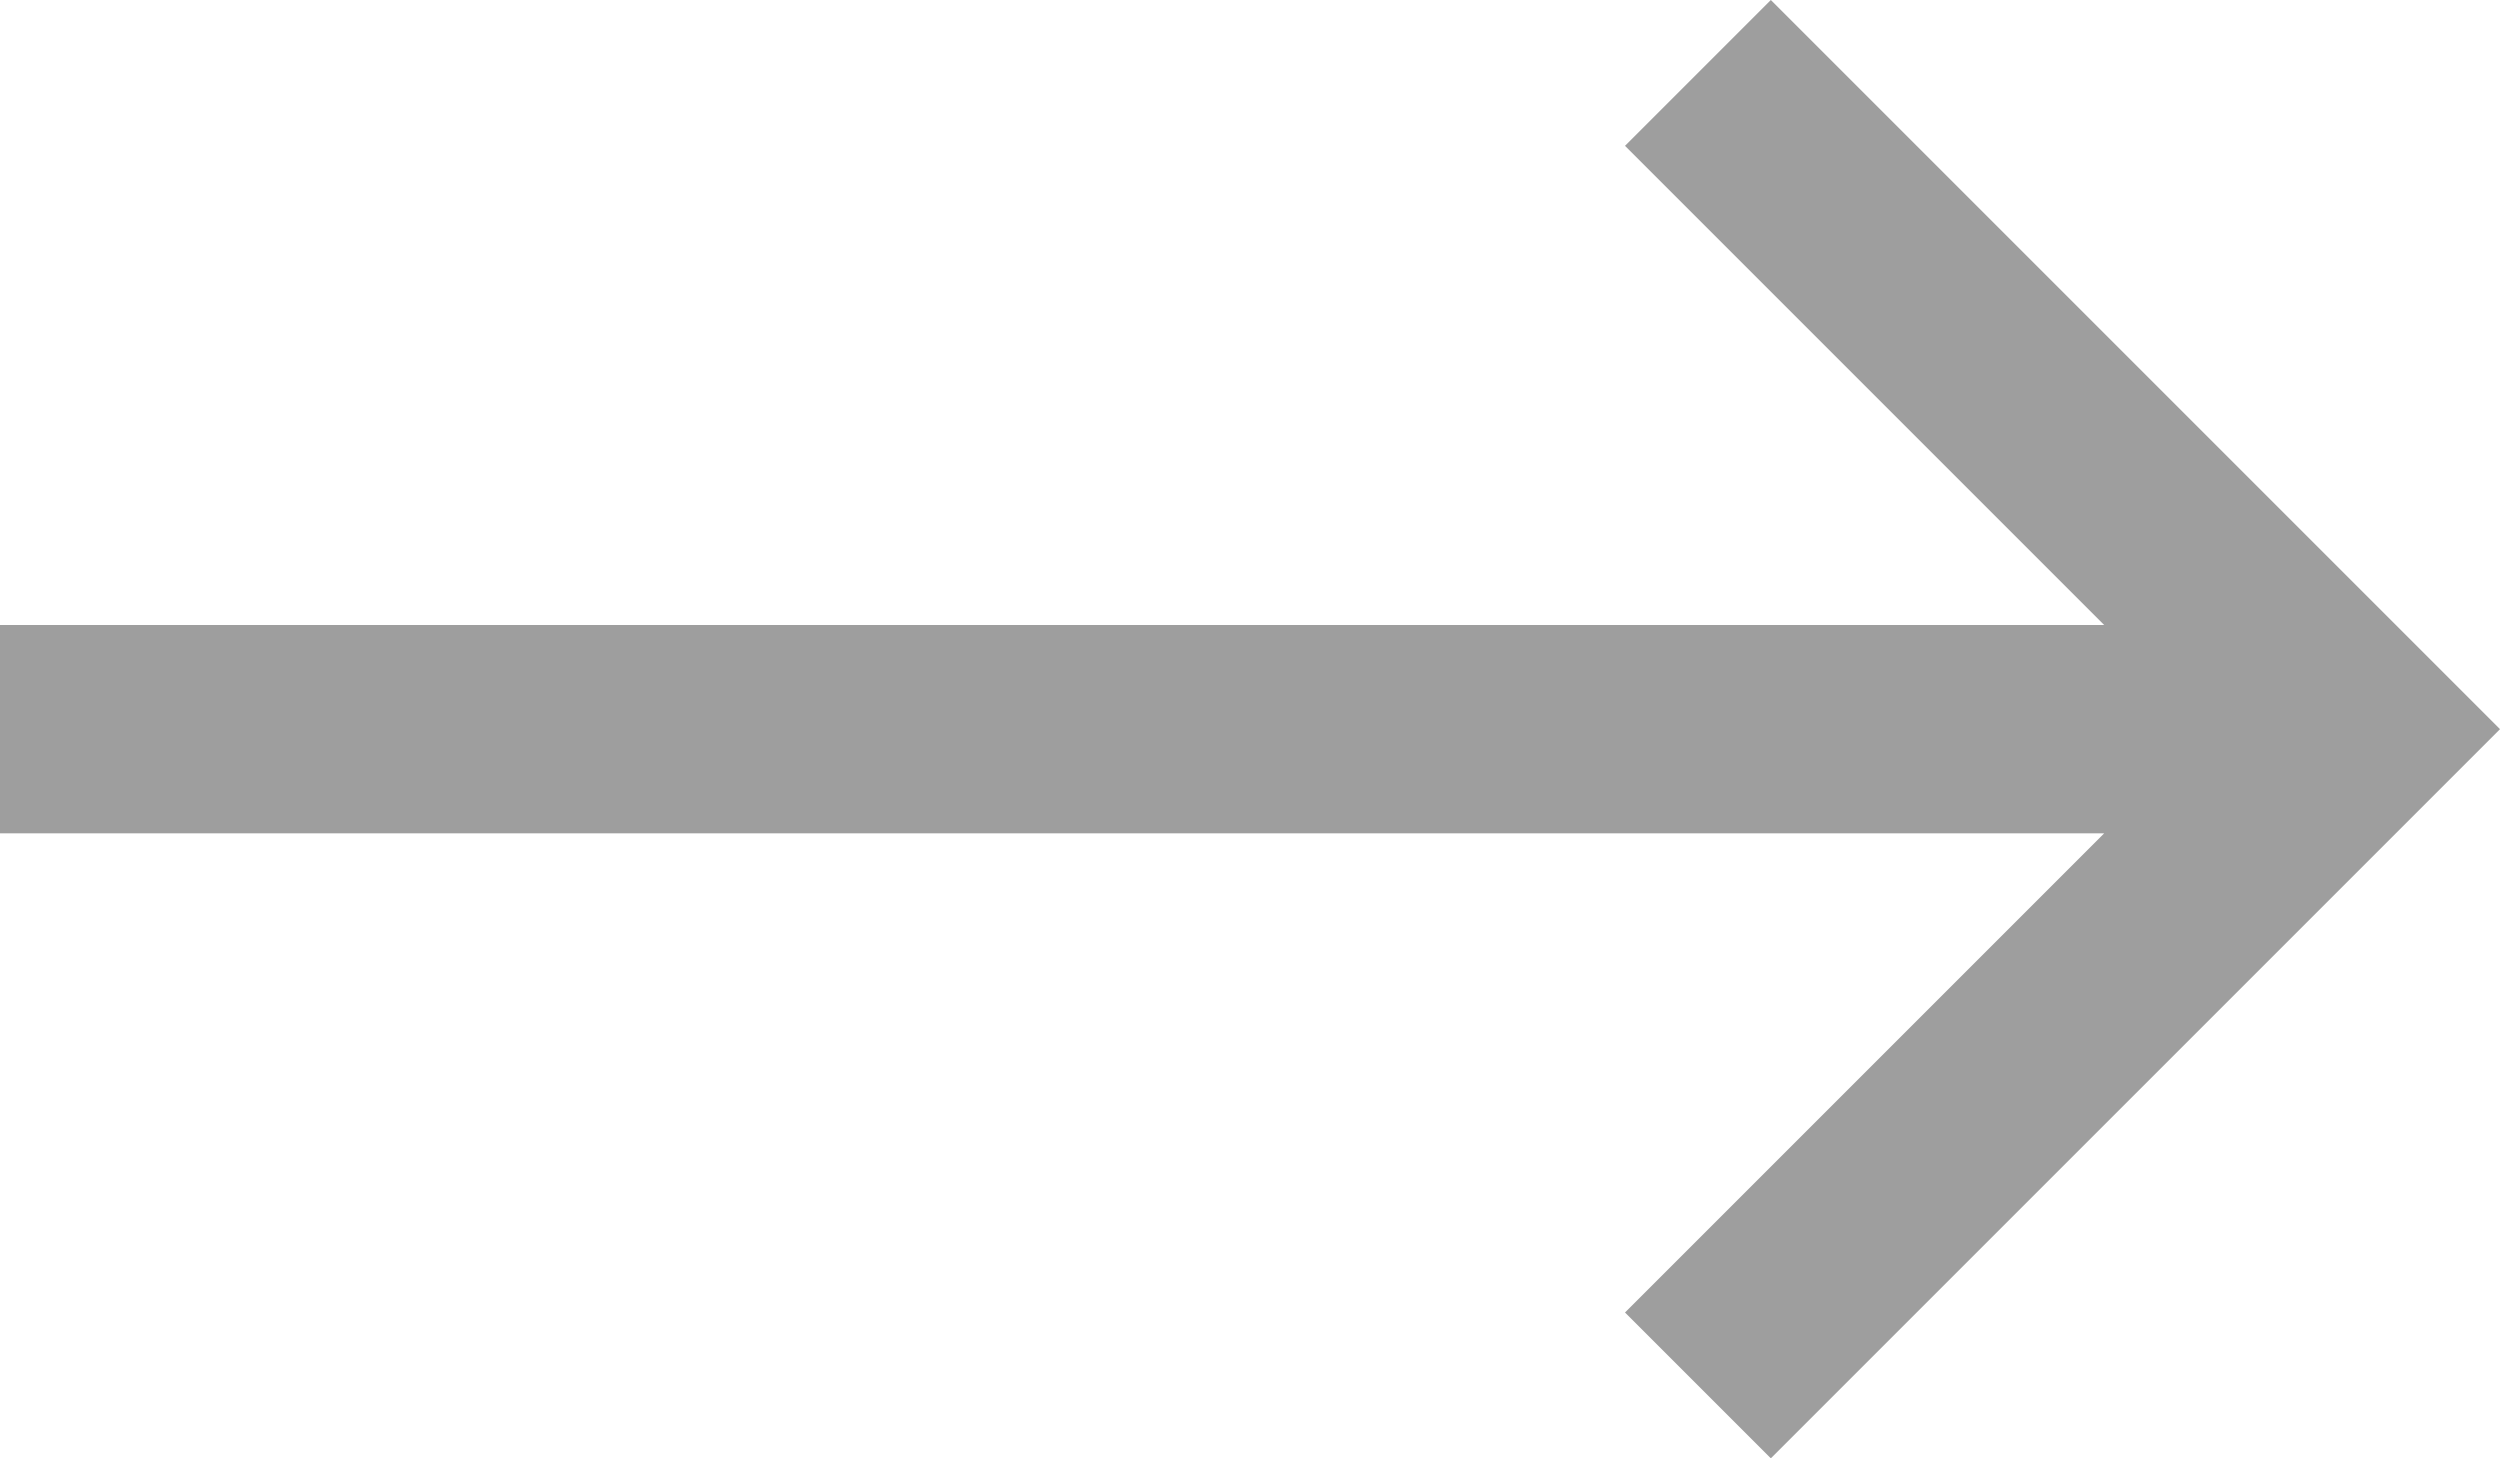 <svg width="24" height="14" viewBox="0 0 24 14" fill="none" xmlns="http://www.w3.org/2000/svg">
<path fill-rule="evenodd" clip-rule="evenodd" d="M17 14L15.6 12.6L20.2 8L0 8L0 6L20.2 6L15.6 1.4L17 0L24 7L17 14Z" fill="#9E9E9E"/>
</svg>
